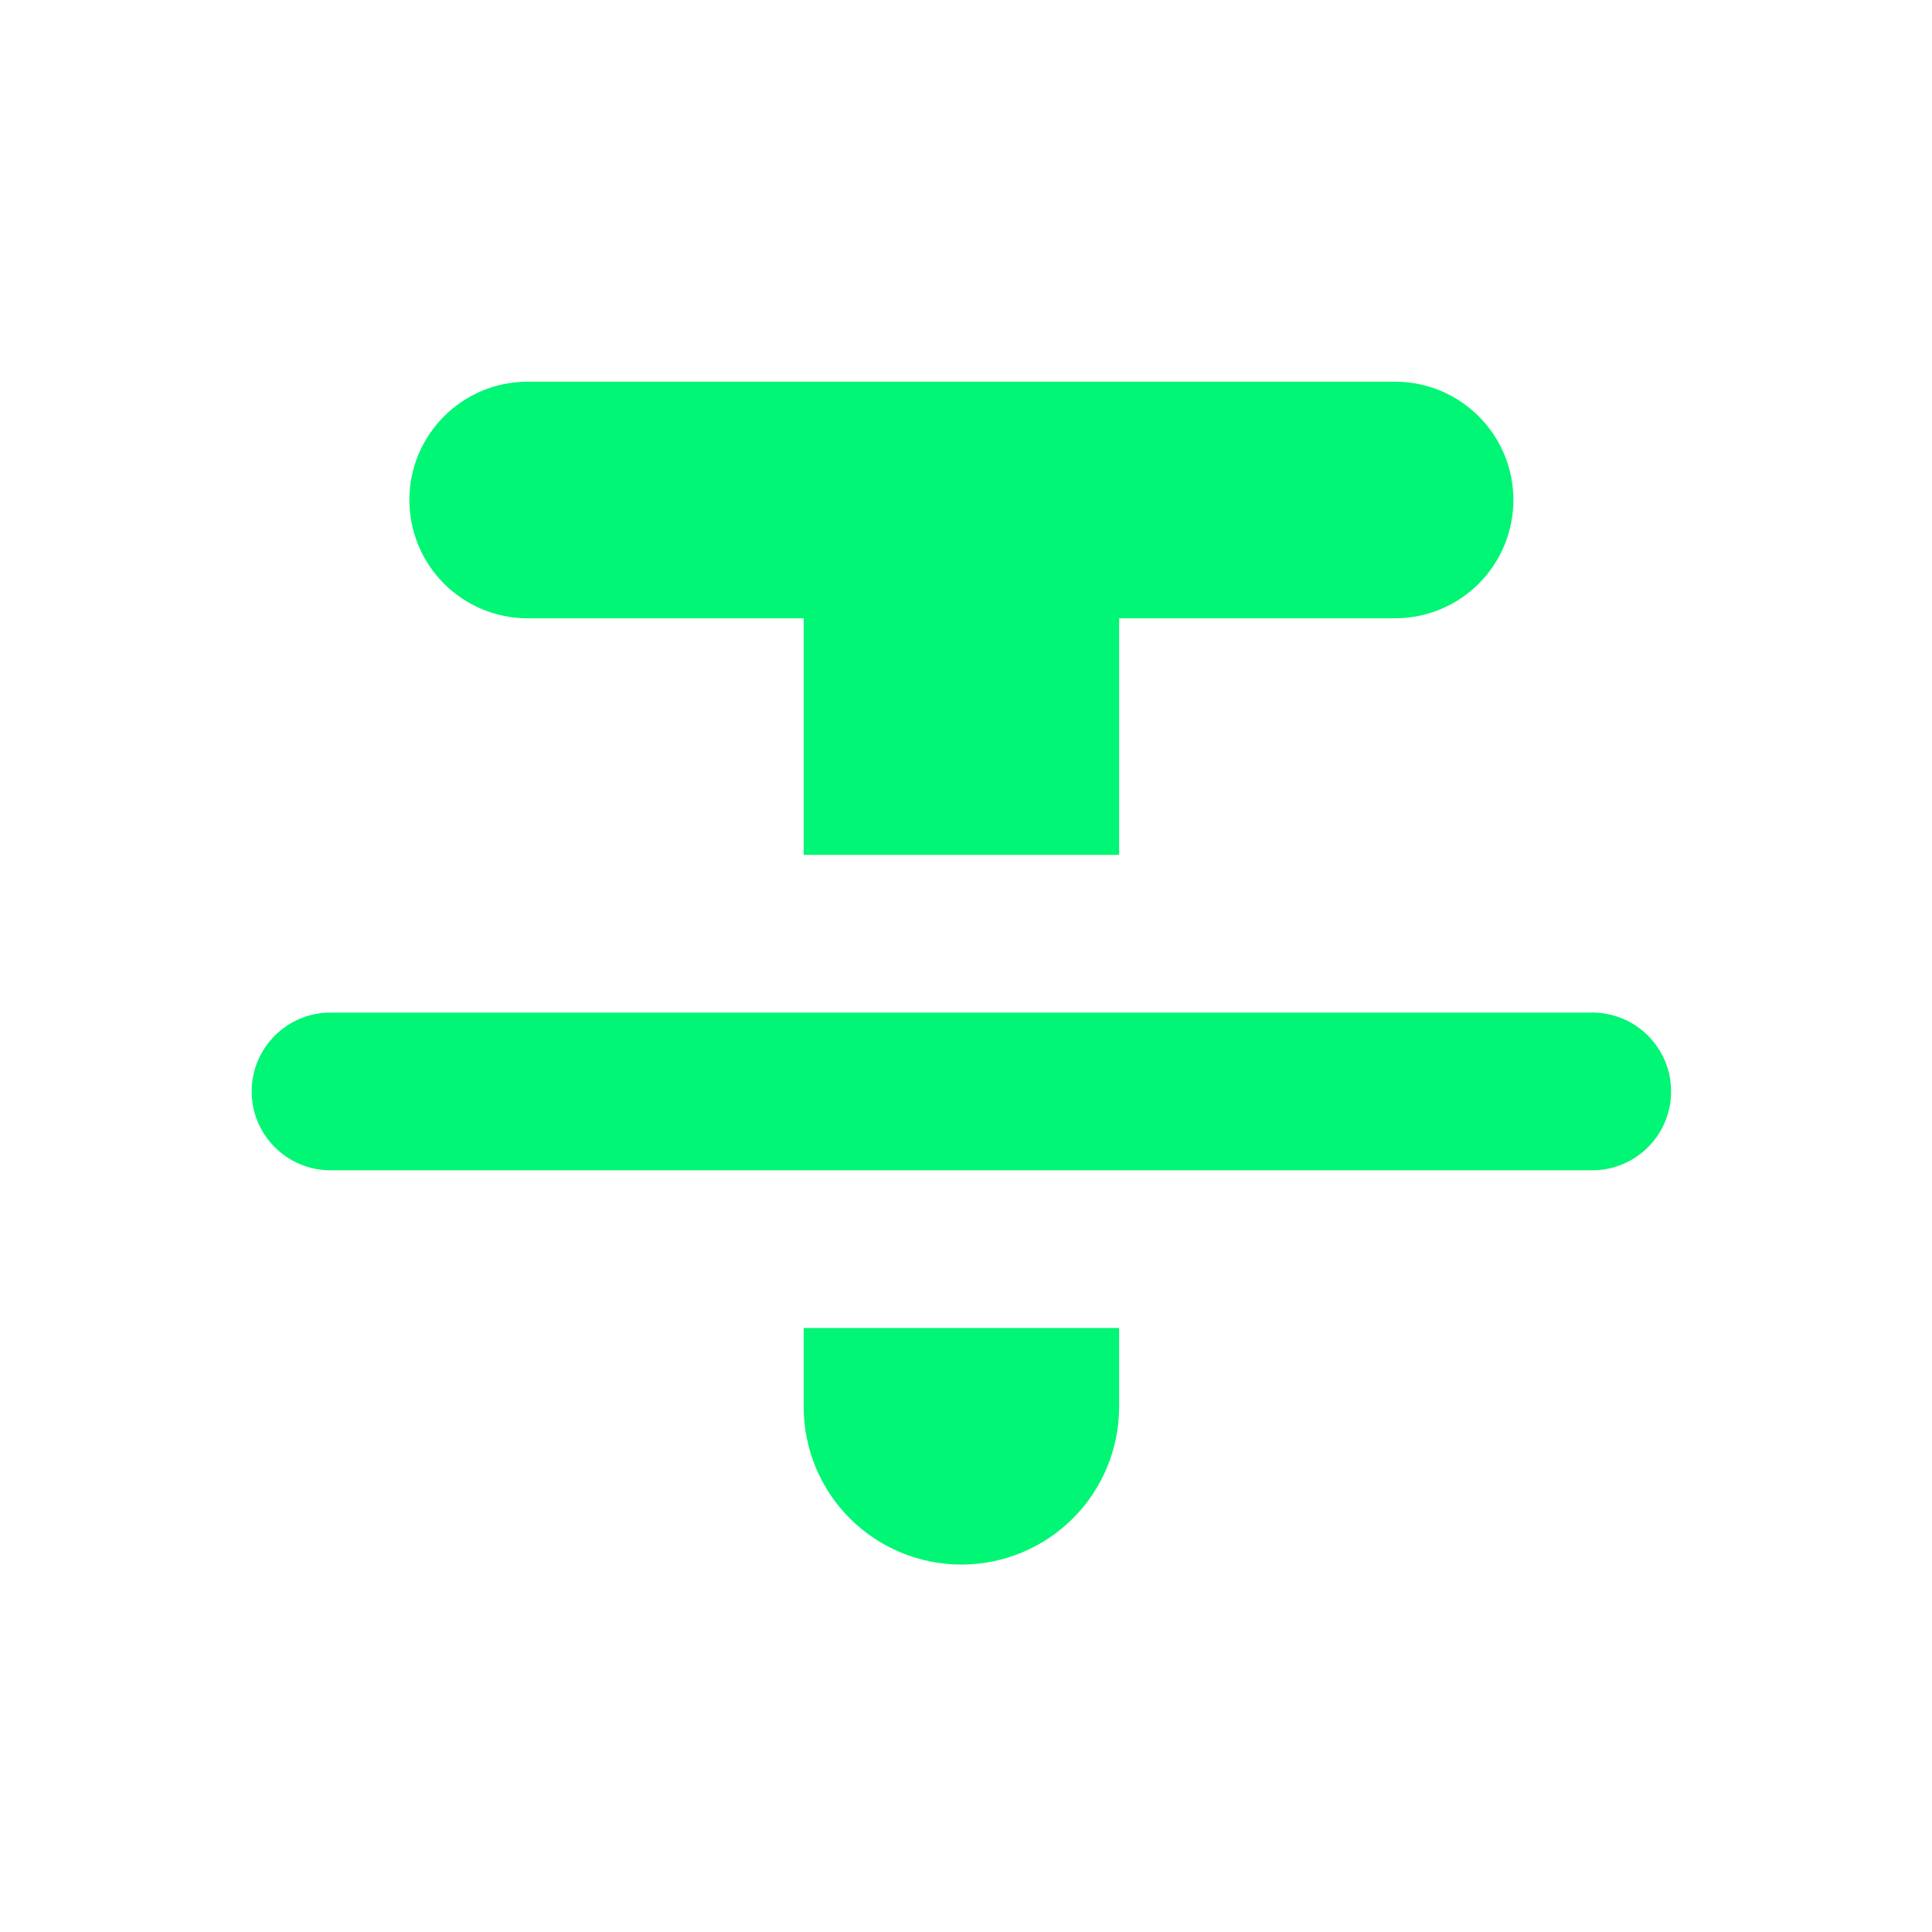 <?xml version="1.0" ?><!DOCTYPE svg  PUBLIC '-//W3C//DTD SVG 1.1//EN'  'http://www.w3.org/Graphics/SVG/1.1/DTD/svg11.dtd'><svg height="100%" style="fill-rule:evenodd;clip-rule:evenodd;stroke-linejoin:round;stroke-miterlimit:1.414;" version="1.1" viewBox="0 0 49 49" width="100%" xml:space="preserve" xmlns="http://www.w3.org/2000/svg" xmlns:serif="http://www.serif.com/" xmlns:xlink="http://www.w3.org/1999/xlink"><rect height="48" style="fill:none;" width="48" x="0.383" y="0.681"/><path d="M28.383,33.681l0,2c0,1.061 -0.422,2.079 -1.172,2.829c-0.75,0.75 -1.767,1.171 -2.828,1.171c0,0 0,0 0,0c-1.061,0 -2.079,-0.421 -2.829,-1.171c-0.75,-0.75 -1.171,-1.768 -1.171,-2.829l0,-2l8,0Zm-22,-6c0,1.105 0.895,2 2,2c6.301,0 25.698,0 32,0c1.104,0 2,-0.895 2,-2c0,-1.104 -0.896,-2 -2,-2c-6.302,0 -25.699,0 -32,0c-1.105,0 -2,0.896 -2,2c0,0 0,0 0,0Zm7,-18c-1.657,0 -3,1.343 -3,3c0,0.796 0.316,1.559 0.878,2.122c0.563,0.562 1.326,0.878 2.122,0.878c2.945,0 7,0 7,0l0,6l8,0l0,-6c0,0 4.054,0 7,0c0.795,0 1.558,-0.316 2.121,-0.878c0.563,-0.563 0.879,-1.326 0.879,-2.122c0,-1.657 -1.343,-3 -3,-3c-5.382,0 -16.618,0 -22,0Z" style="fill:#00f674;"/></svg>